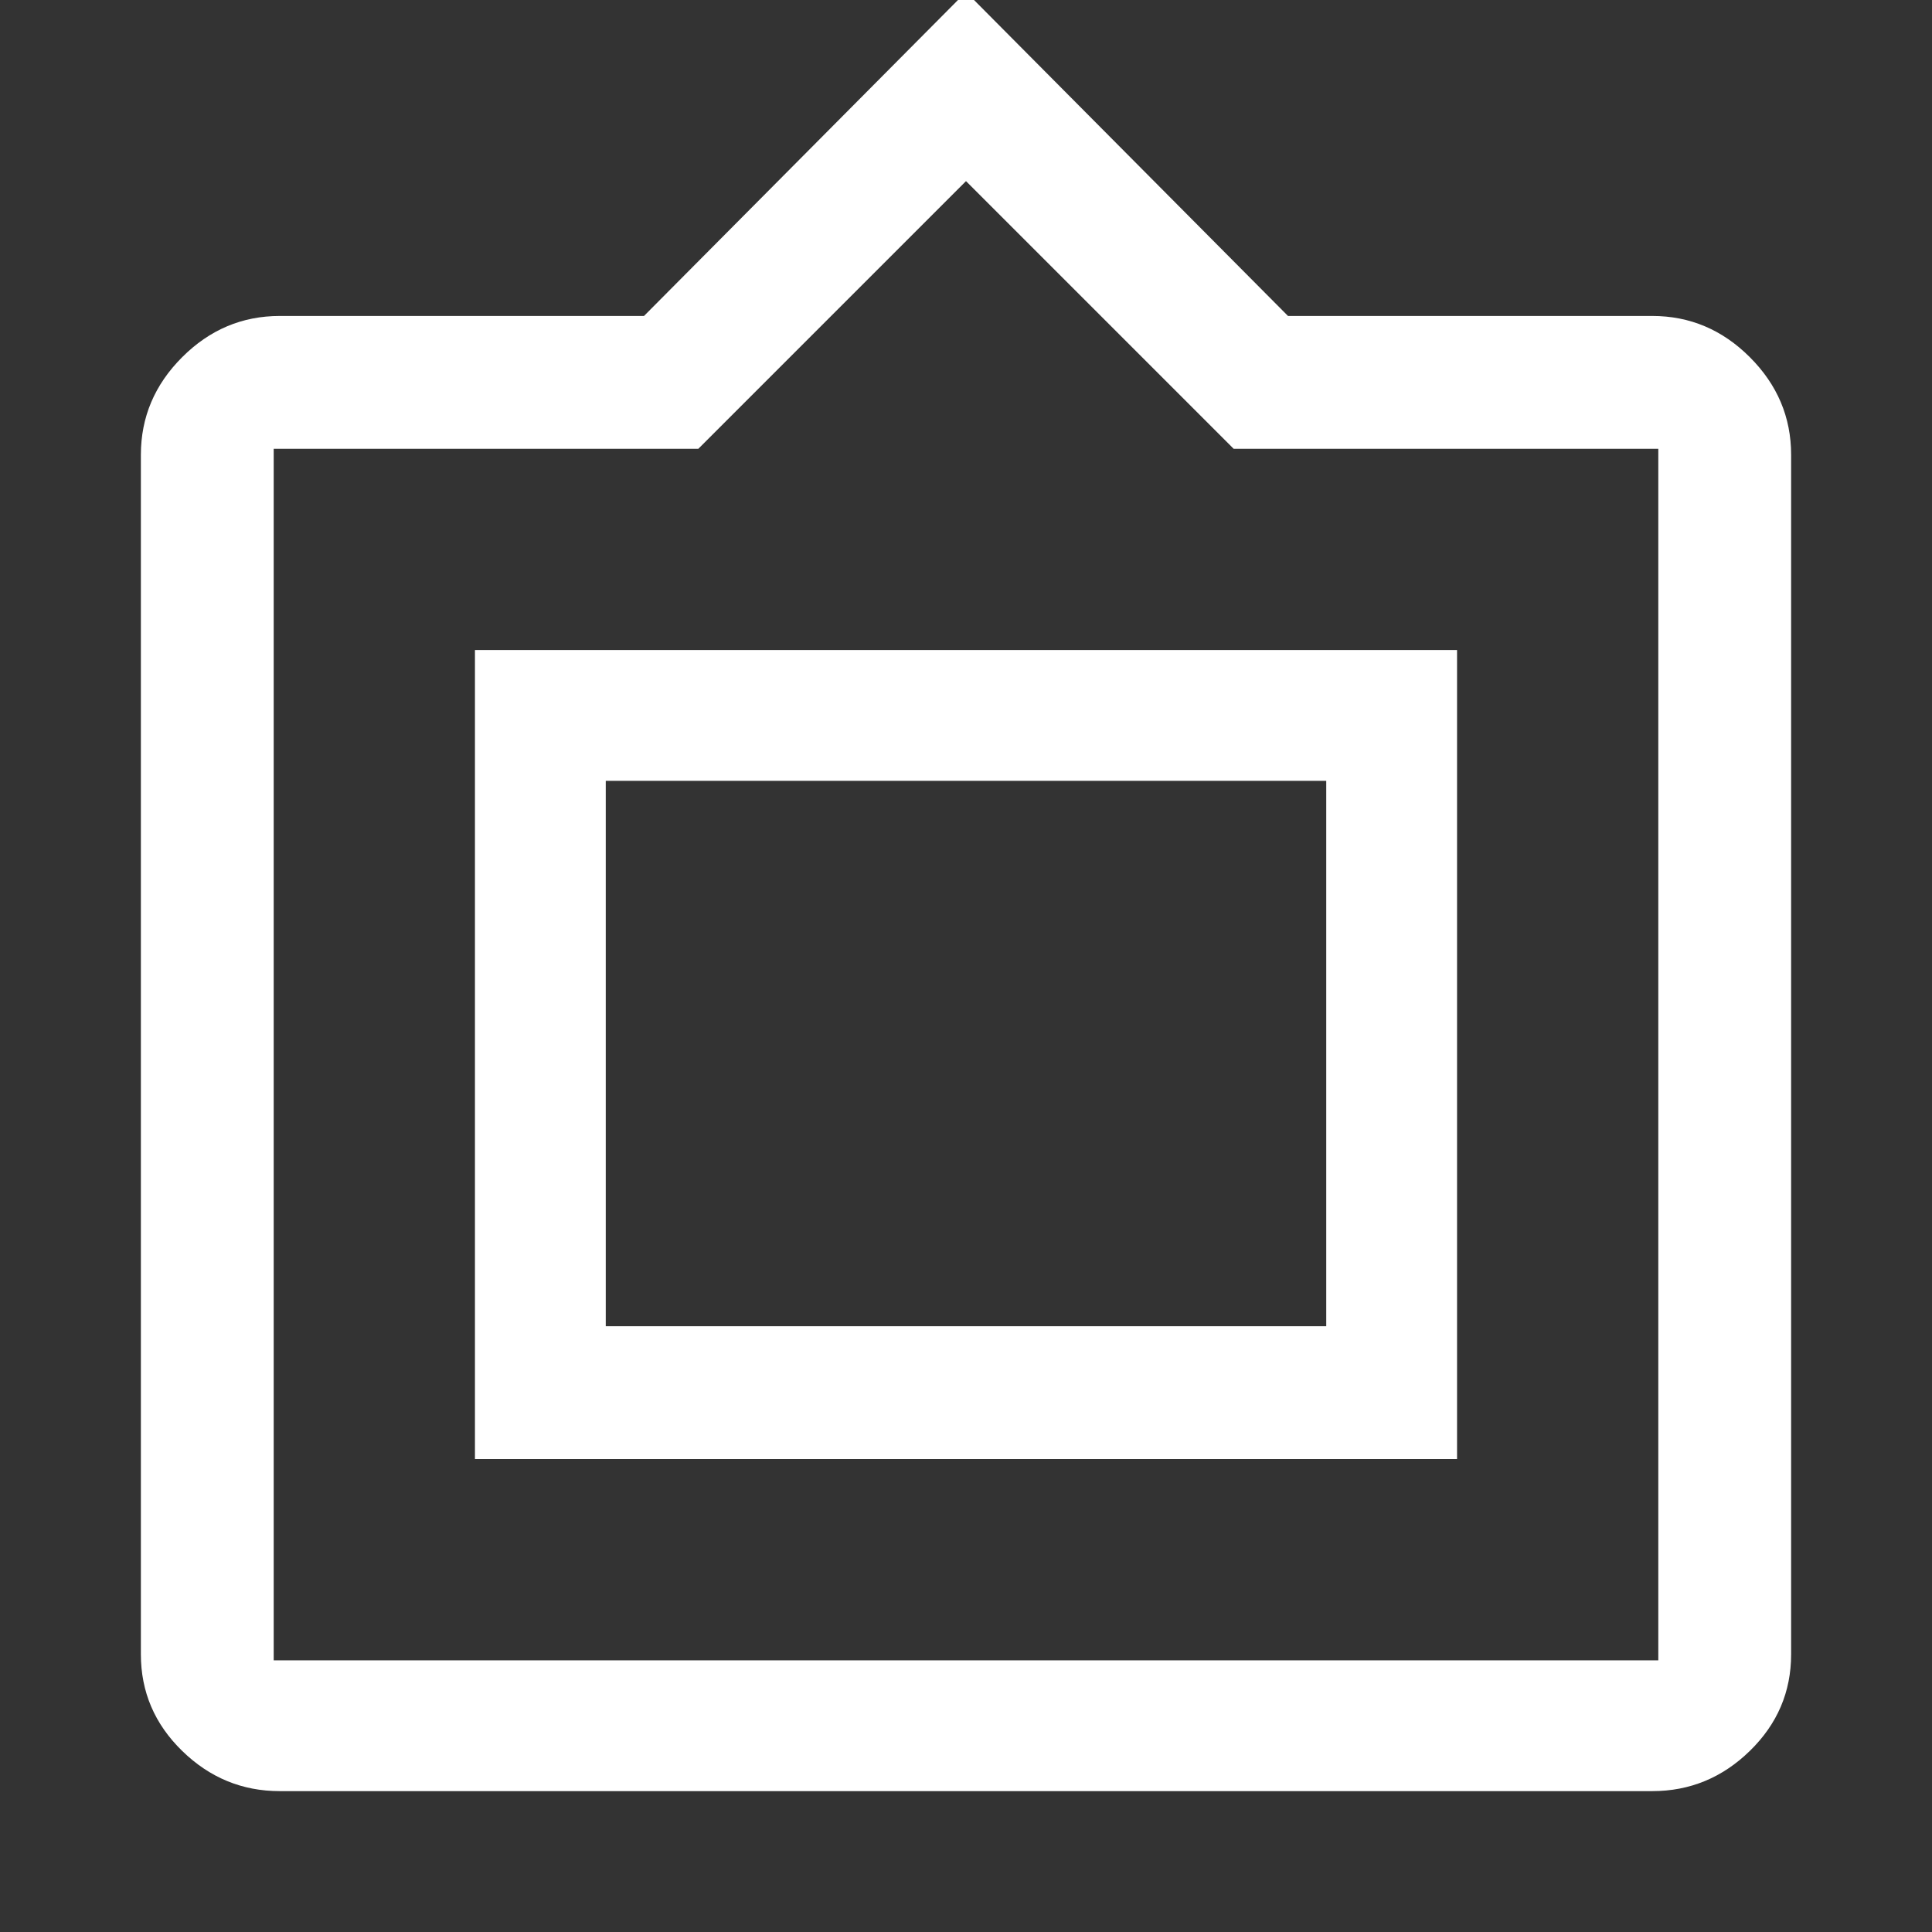 <svg xmlns="http://www.w3.org/2000/svg" height="48" width="48"><rect width="100%" height="100%" fill="#333333" stroke="none"/><path fill="#FFFFFF" d="M6.95 44.5Q5.55 44.5 4.525 43.5Q3.5 42.5 3.5 41.1V11.3Q3.5 9.9 4.525 8.875Q5.55 7.85 6.95 7.85H16L24 -0.2L32 7.85H41.05Q42.45 7.85 43.475 8.875Q44.5 9.9 44.5 11.3V41.1Q44.5 42.5 43.475 43.5Q42.45 44.5 41.05 44.5ZM6.8 41.25H41.2Q41.2 41.25 41.2 41.25Q41.2 41.25 41.2 41.25V11.15Q41.2 11.15 41.2 11.15Q41.2 11.15 41.2 11.15H30.65L24 4.5L17.35 11.15H6.8Q6.8 11.15 6.8 11.15Q6.8 11.15 6.8 11.15V41.25Q6.8 41.25 6.8 41.25Q6.8 41.25 6.8 41.25ZM11.8 36.25V16.15H36.2V36.25ZM15.05 32.95V19.4V32.95ZM15.05 32.95H32.95V19.4H15.05Z"/></svg>